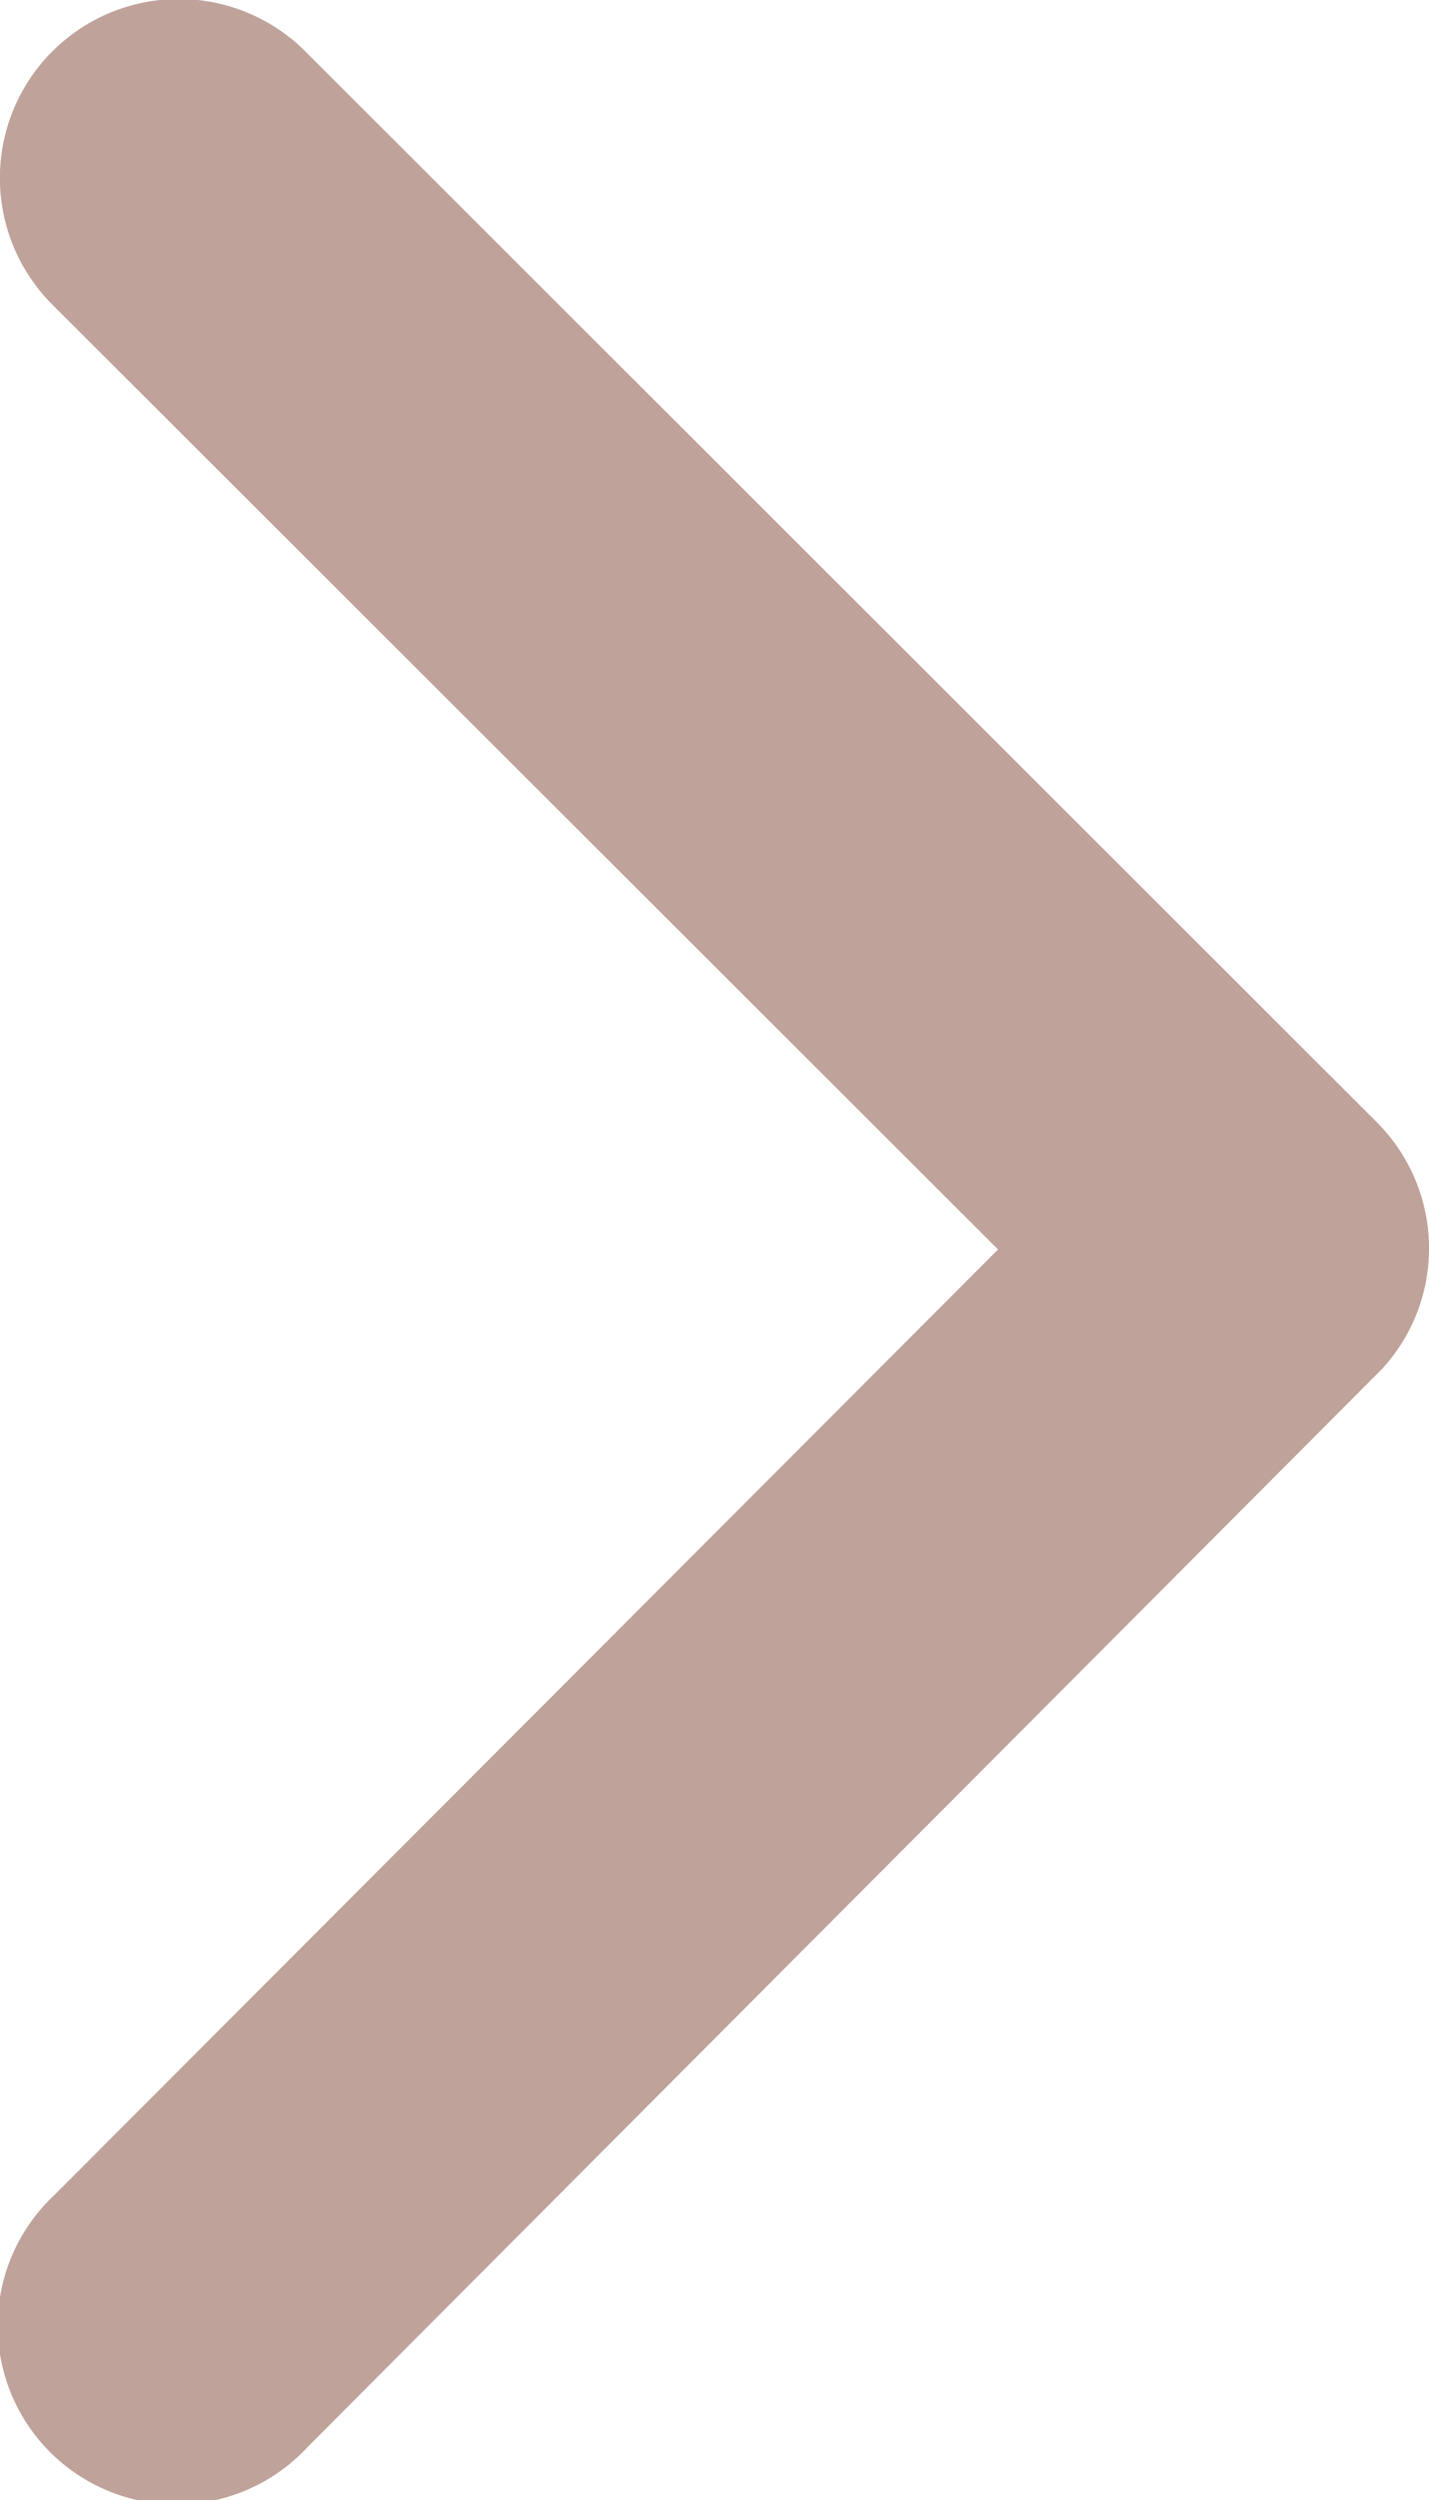 <svg xmlns="http://www.w3.org/2000/svg" width="5.717" height="10" viewBox="0 0 5.717 10">
  <path id="Icon_ionic-ios-arrow-back" data-name="Icon ionic-ios-arrow-back" d="M15.244,11.192,11.46,7.412A.715.715,0,0,1,12.473,6.4l4.287,4.284a.713.713,0,0,1,.021.985l-4.3,4.314a.715.715,0,1,1-1.012-1.009Z" transform="translate(-11.251 -6.194)" fill="#bfa29a"/>
</svg>
